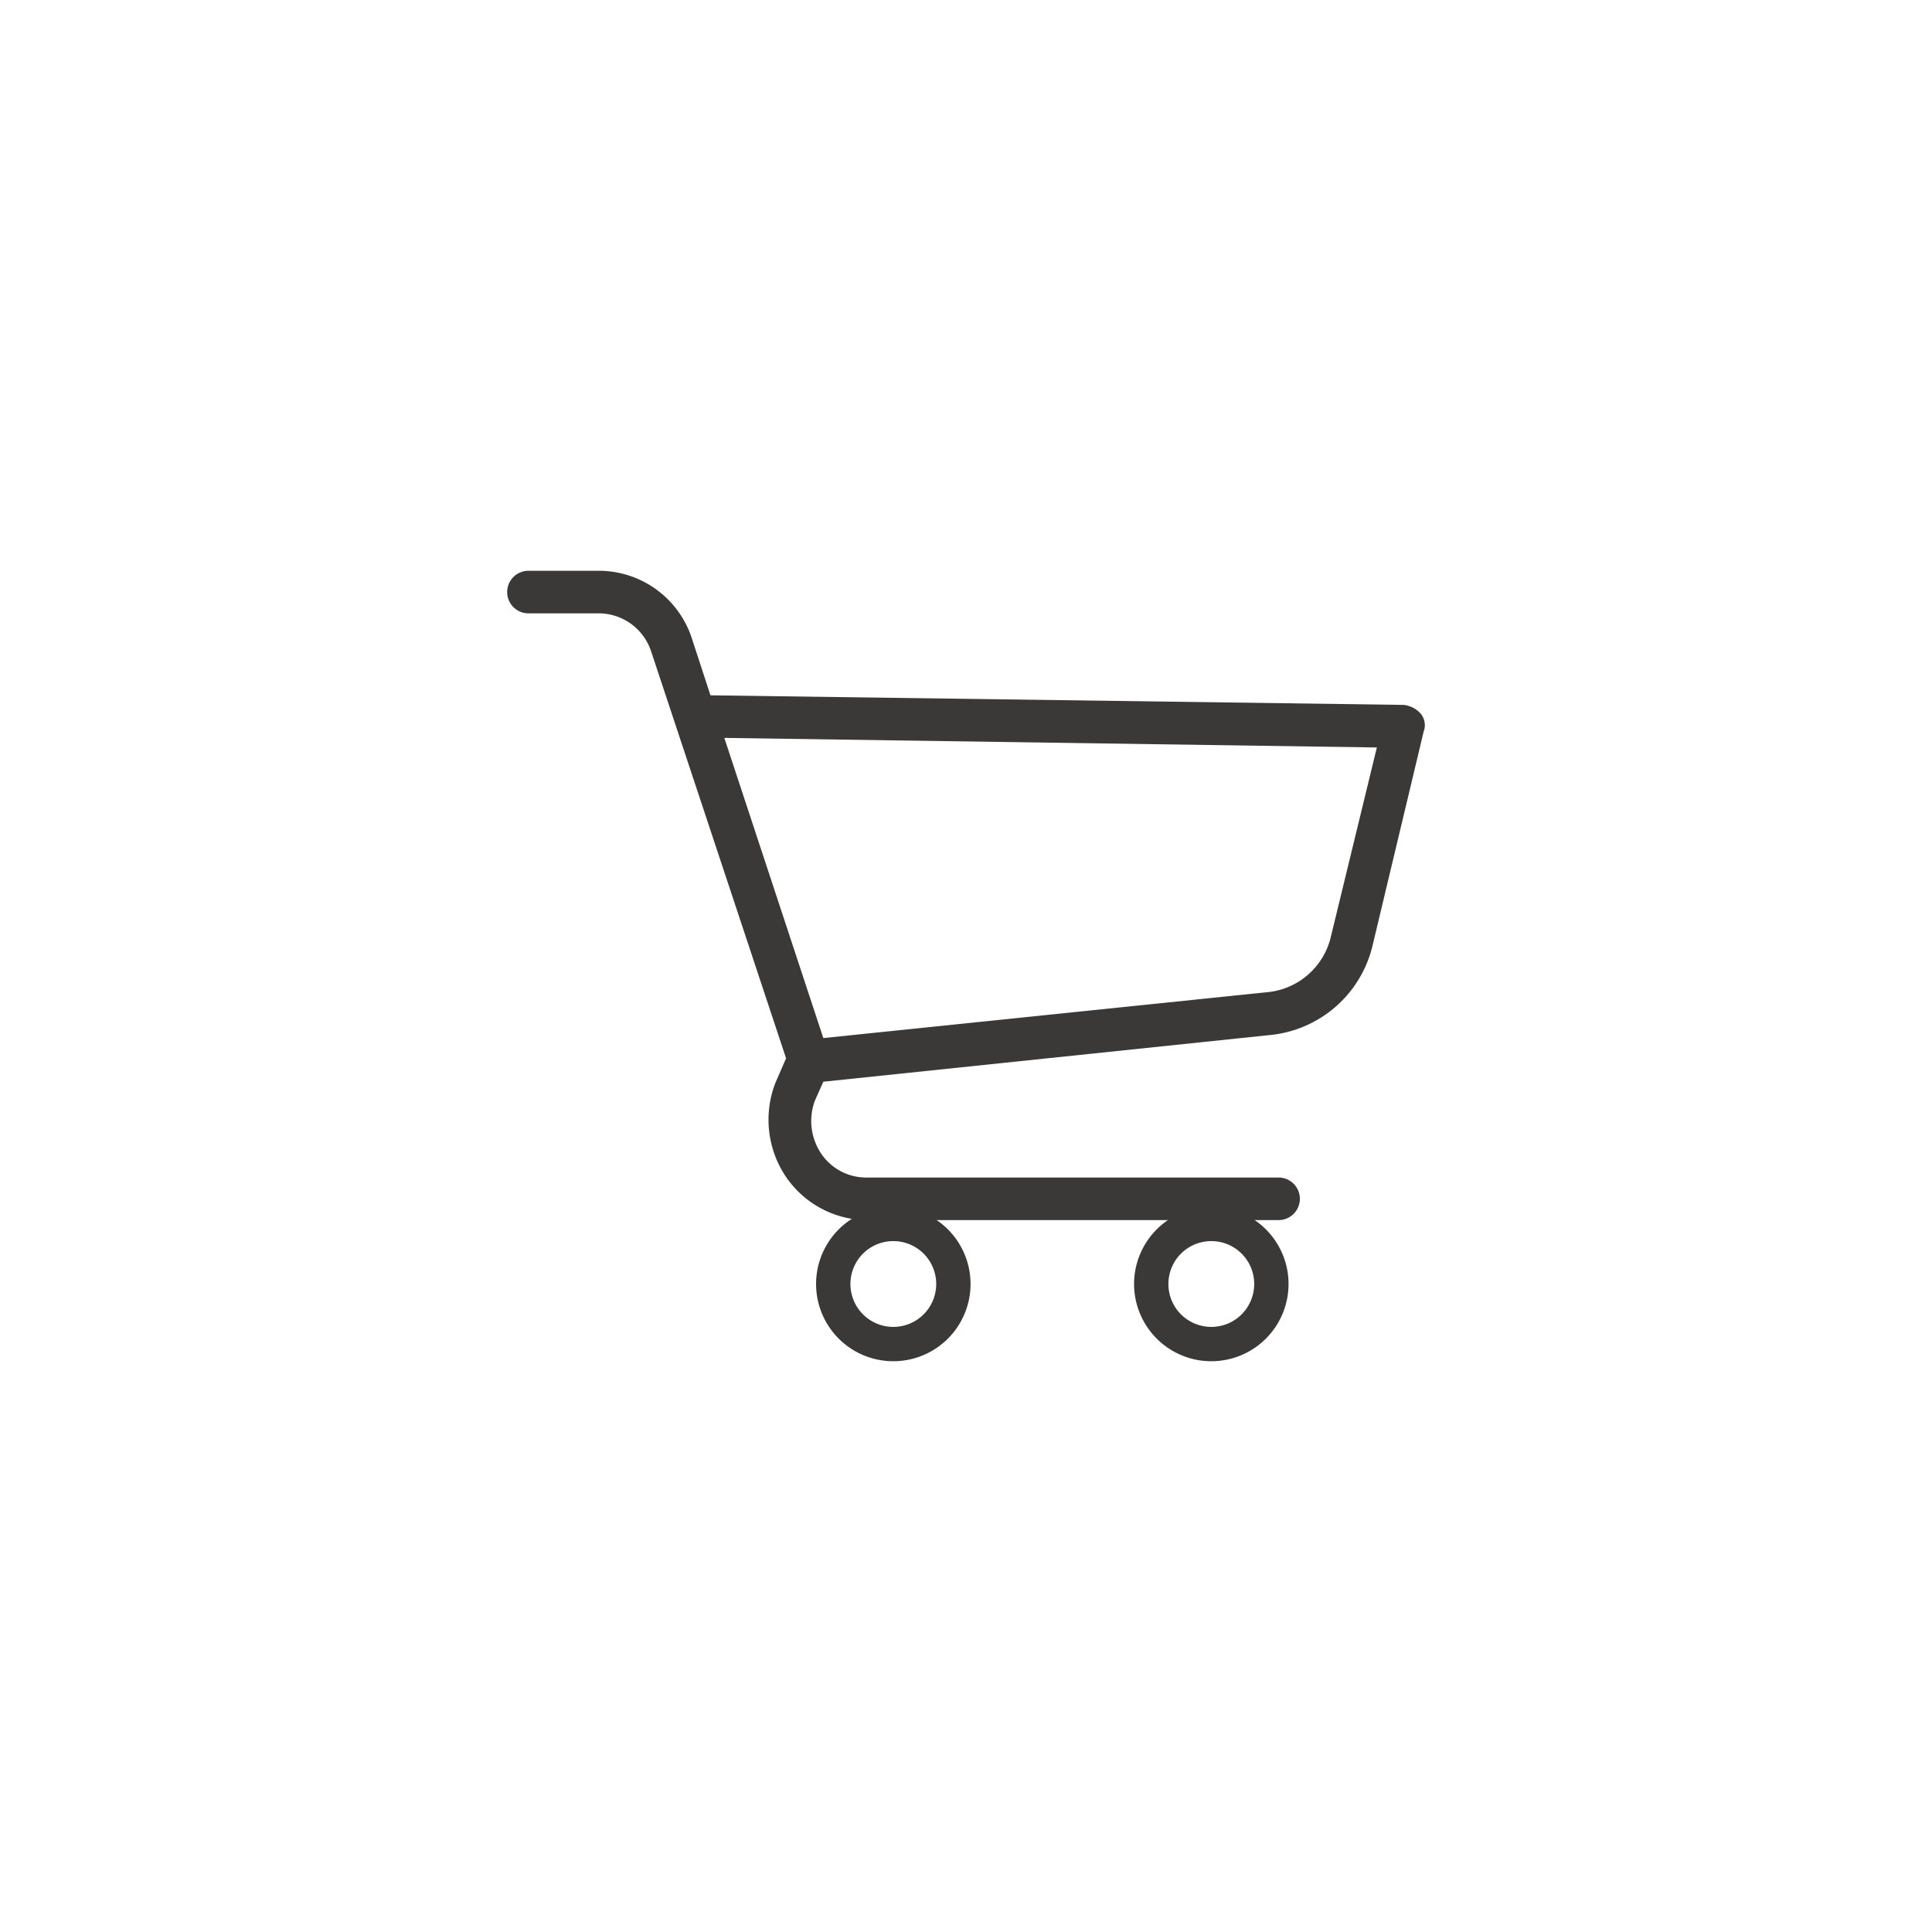 <svg xmlns="http://www.w3.org/2000/svg" viewBox="0 0 350 350">
  <g id="Layer_1" data-name="Layer 1">
    <g>
      <path d="M161.833,218.617a13.991,13.991,0,1,0,13.99,13.991A13.992,13.992,0,0,0,161.833,218.617Zm0,21.763a7.772,7.772,0,1,1,7.772-7.772A7.773,7.773,0,0,1,161.833,240.381Z" style="fill: #3b3838"/>
      <path d="M219.439,218.617a13.991,13.991,0,1,0,13.992,13.991A13.99,13.99,0,0,0,219.439,218.617Zm0,21.763a7.772,7.772,0,1,1,7.772-7.772A7.772,7.772,0,0,1,219.439,240.381Z" style="fill: #3b3838"/>
      <path d="M257.334,129.242a4.821,4.821,0,0,0-3.087-1.543l-125.538-1.736-3.468-10.606a17.744,17.744,0,0,0-16.587-11.956H95.736a3.857,3.857,0,0,0,0,7.714h12.919a10.024,10.024,0,0,1,9.257,6.749l24.493,73.857-1.93,4.435a18.51,18.51,0,0,0,1.736,16.777,17.935,17.935,0,0,0,14.463,8.099h75.014a3.857,3.857,0,0,0,0-7.713H156.673a9.836,9.836,0,0,1-8.1-4.628,10.609,10.609,0,0,1-.966-9.256l1.545-3.471,81.184-8.485a21.212,21.212,0,0,0,18.32-16.198l9.257-38.761A3.276,3.276,0,0,0,257.334,129.242ZM241.135,169.545a13.108,13.108,0,0,1-11.762,10.22l-80.22,8.292-17.935-54.38,118.211,1.735Z" style="fill: #3b3838"/>
    </g>
  </g>
</svg>
